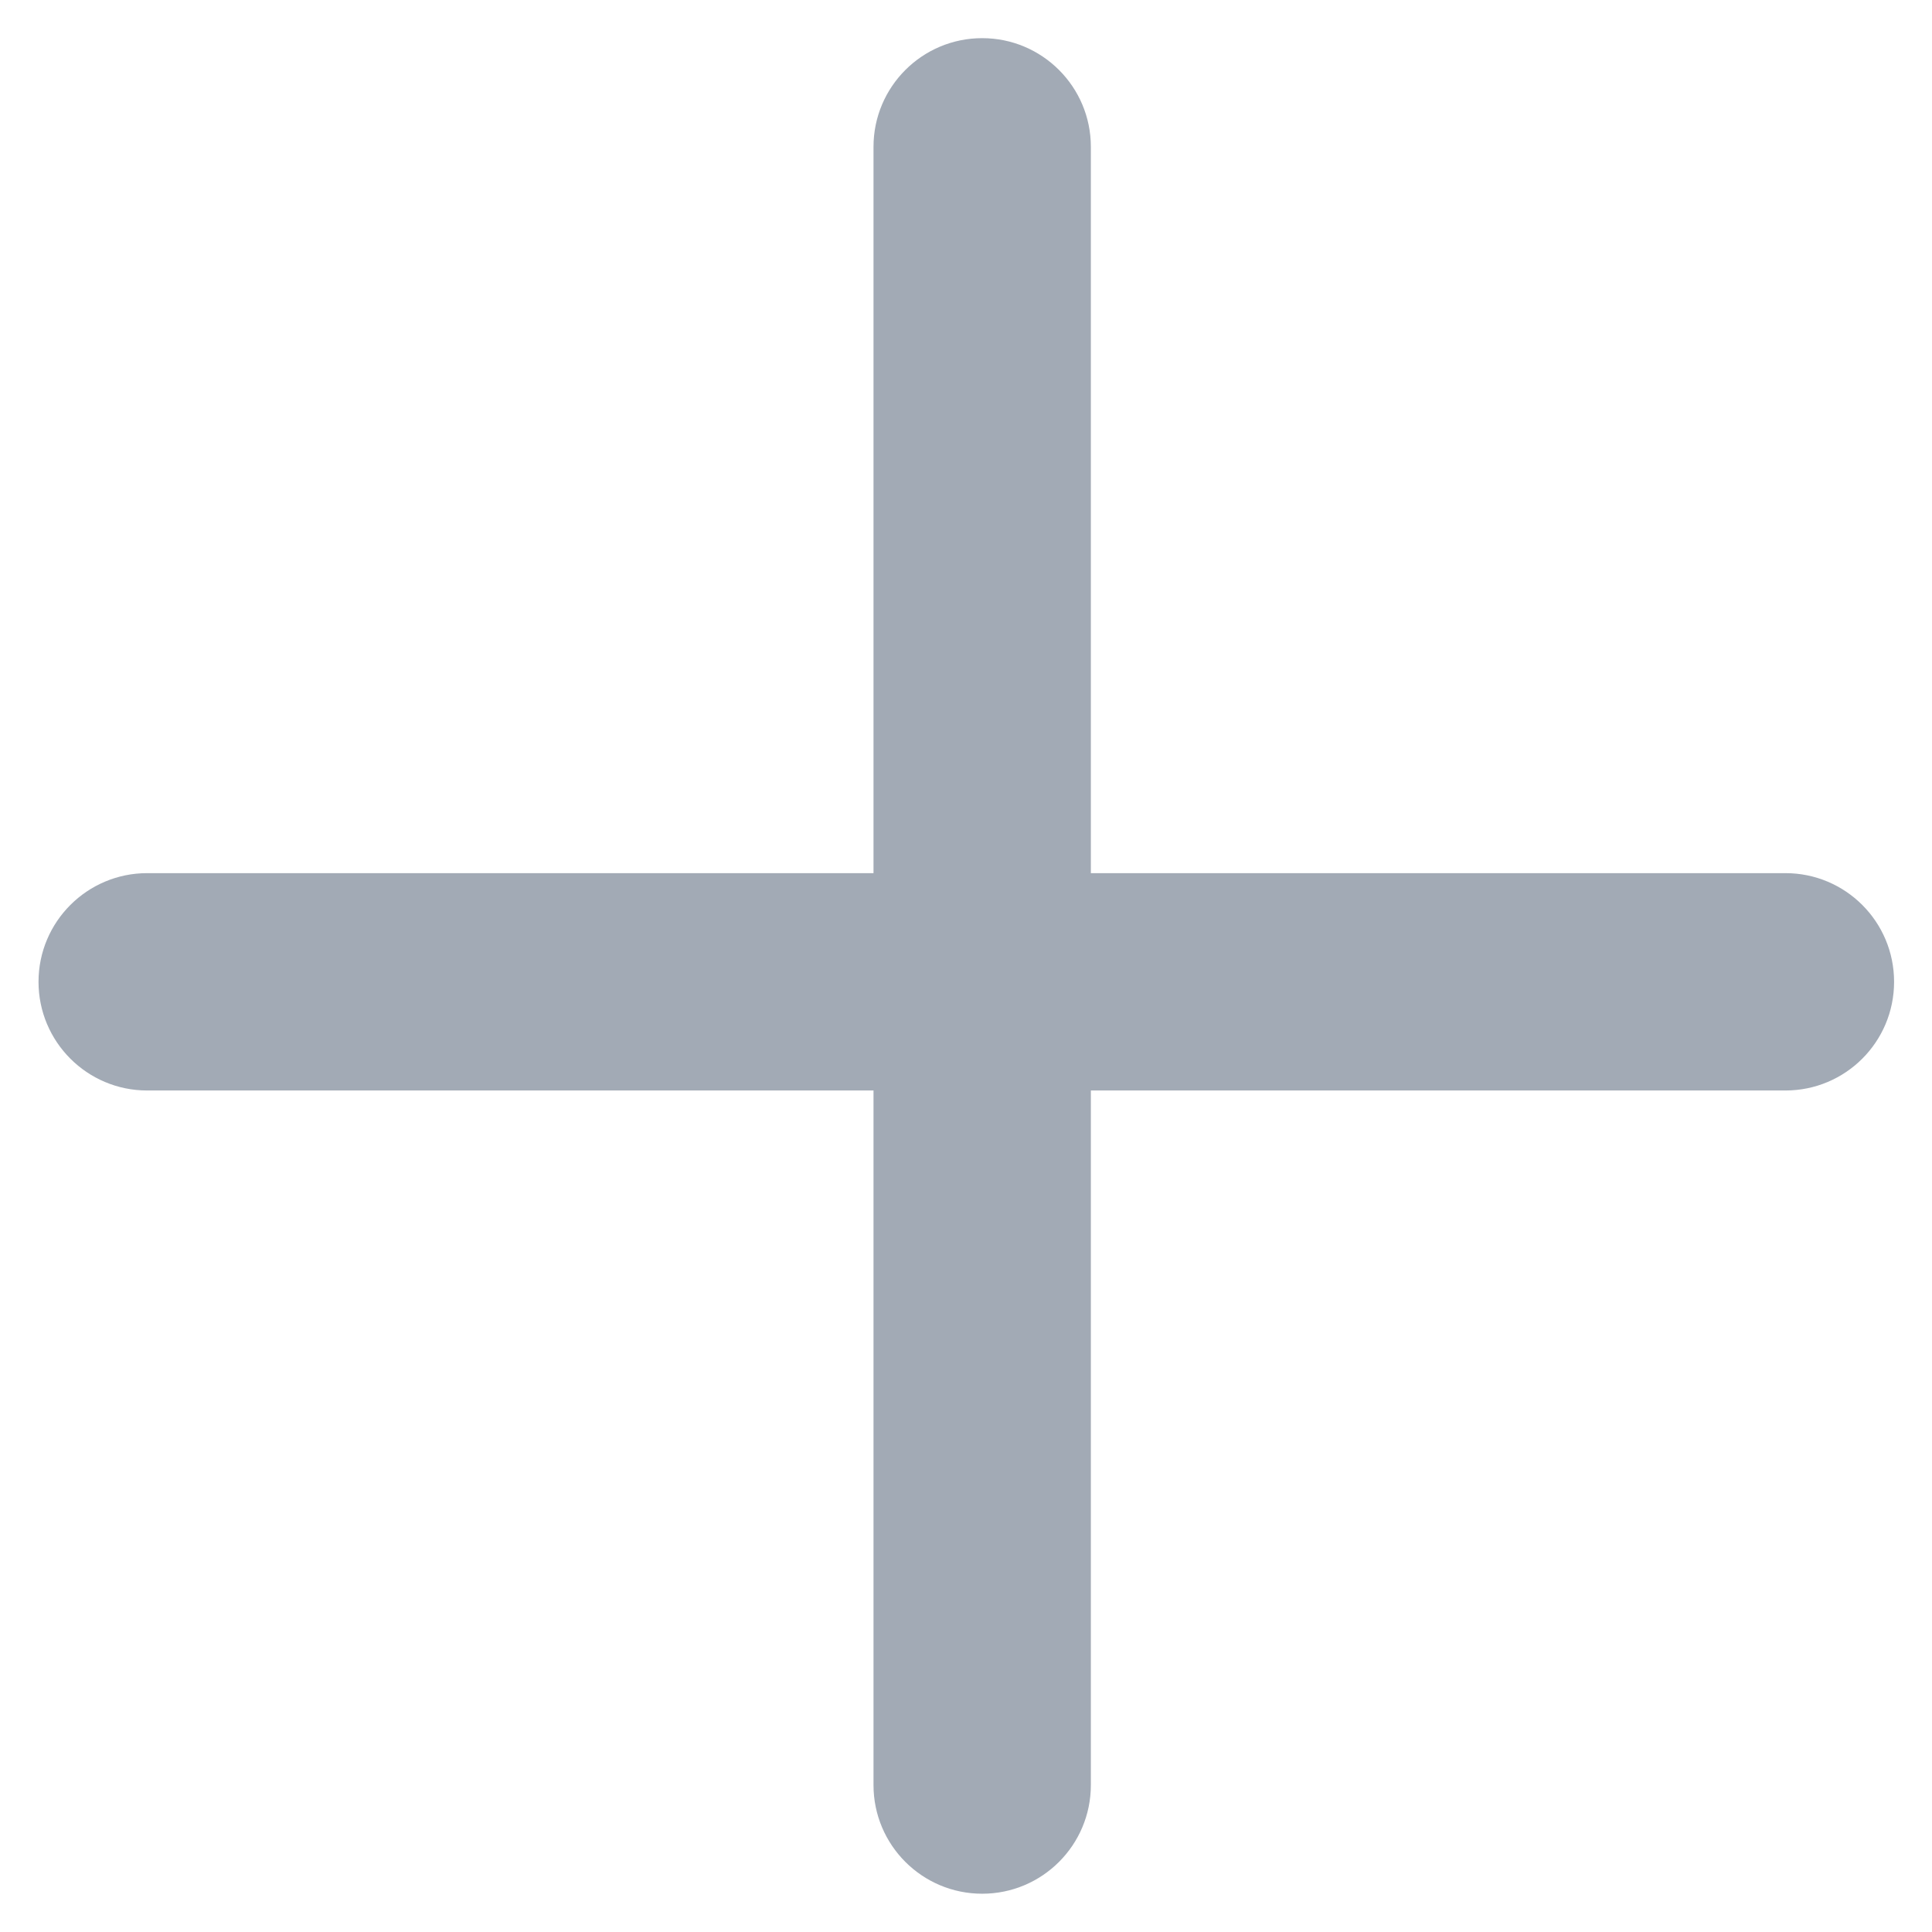 <svg width="16" height="16" viewBox="0 0 16 16" fill="none" xmlns="http://www.w3.org/2000/svg">
<path fill-rule="evenodd" clip-rule="evenodd" d="M8.134 0.316C7.637 0.316 7.234 0.719 7.234 1.216L7.234 7.231L1.219 7.231C0.722 7.231 0.319 7.634 0.319 8.131C0.319 8.628 0.722 9.031 1.219 9.031L7.234 9.031V14.783C7.234 15.28 7.637 15.683 8.134 15.683C8.631 15.683 9.034 15.28 9.034 14.783V9.031L14.786 9.031C15.284 9.031 15.686 8.628 15.686 8.131C15.686 7.634 15.284 7.231 14.786 7.231L9.034 7.231L9.034 1.216C9.034 0.719 8.631 0.316 8.134 0.316Z" fill="#A2AAB5"/>
</svg>
